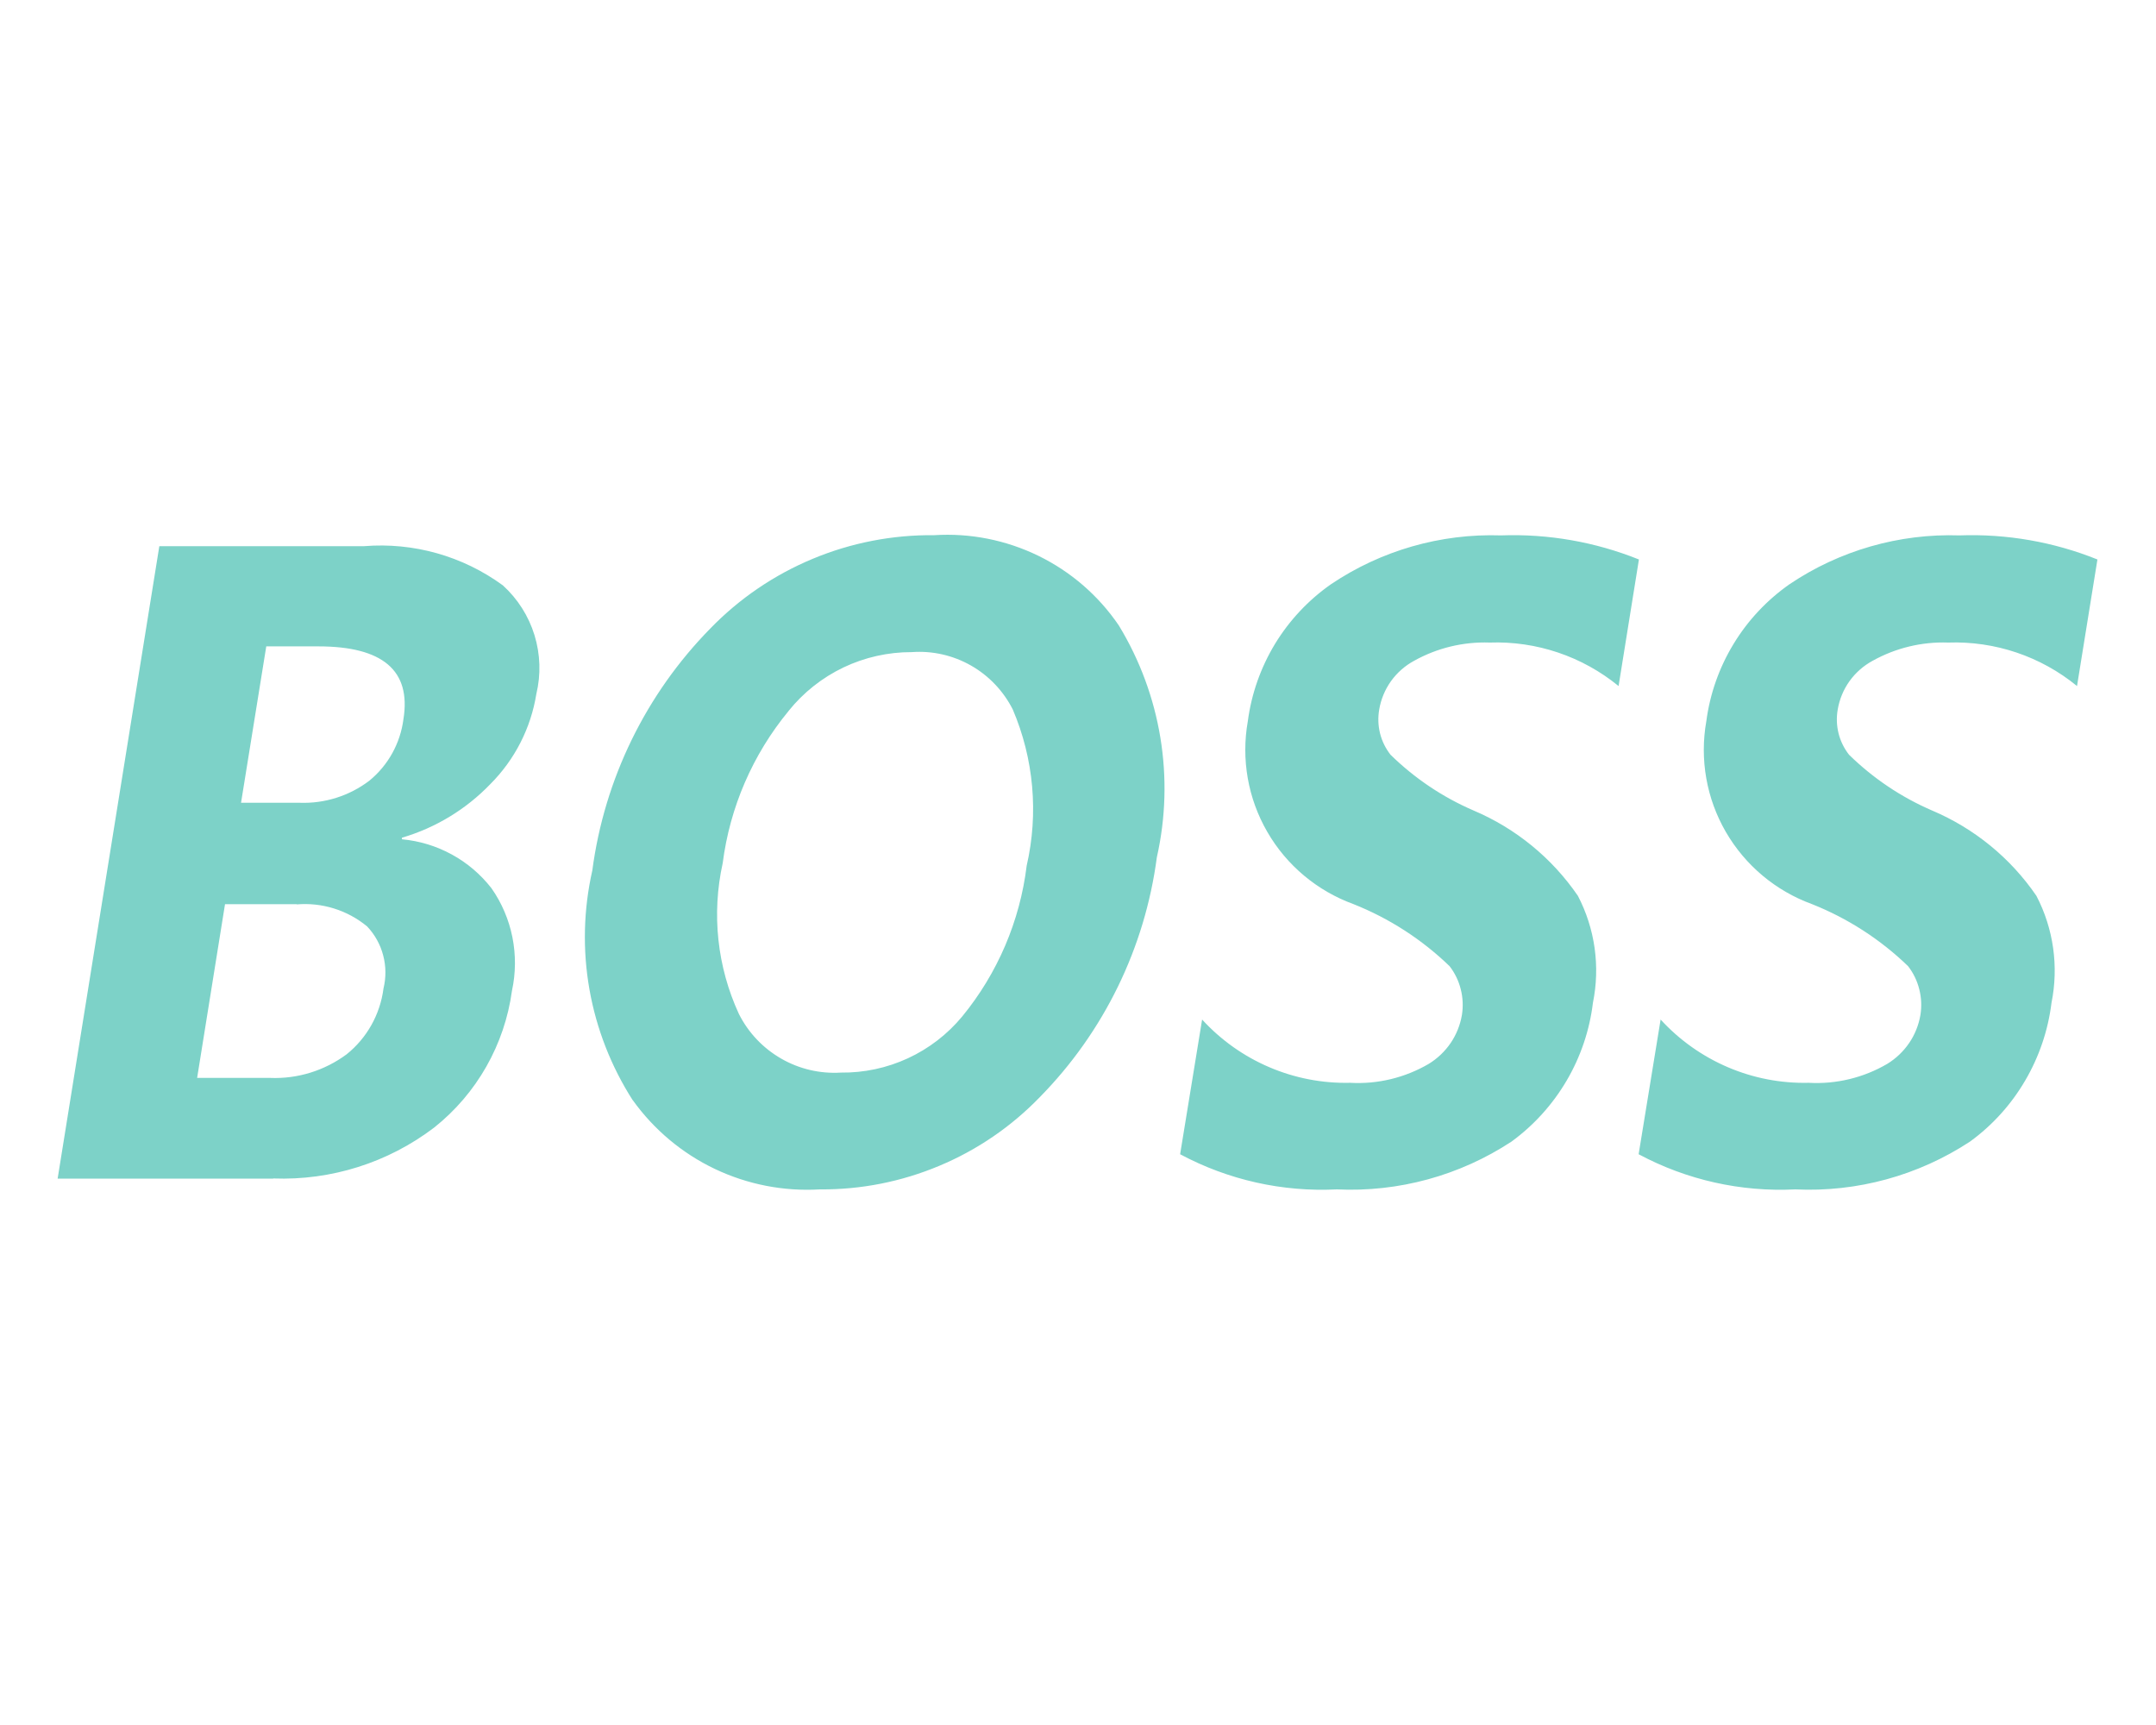<svg width="30" height="24" viewBox="0 0 30 24" fill="none" xmlns="http://www.w3.org/2000/svg">
<path d="M3.804 16.396C4.609 16.426 5.4 16.176 6.041 15.688C6.634 15.217 7.022 14.534 7.124 13.783C7.177 13.539 7.179 13.286 7.13 13.04C7.081 12.795 6.982 12.562 6.838 12.357C6.688 12.165 6.501 12.005 6.286 11.888C6.072 11.771 5.836 11.699 5.593 11.677V11.655C6.06 11.518 6.484 11.261 6.821 10.911C7.162 10.57 7.387 10.131 7.463 9.655C7.528 9.385 7.519 9.102 7.437 8.836C7.355 8.57 7.203 8.331 6.997 8.144C6.439 7.736 5.753 7.543 5.065 7.599H2.217L0.802 16.398H3.8L3.804 16.396ZM4.429 8.993C5.327 8.993 5.722 9.33 5.614 10.004C5.571 10.341 5.401 10.648 5.139 10.862C4.86 11.074 4.517 11.182 4.168 11.169H3.354L3.705 8.993H4.429ZM4.127 12.583C4.482 12.553 4.835 12.663 5.109 12.89C5.216 13.003 5.293 13.142 5.332 13.293C5.372 13.443 5.373 13.602 5.336 13.753C5.29 14.113 5.106 14.441 4.824 14.668C4.516 14.896 4.14 15.013 3.758 14.997H2.743L3.131 12.58H4.131L4.127 12.583ZM8.805 15.307C9.099 15.717 9.491 16.046 9.946 16.263C10.402 16.48 10.904 16.578 11.408 16.548C11.978 16.553 12.544 16.441 13.07 16.22C13.597 16 14.073 15.674 14.469 15.264C15.36 14.358 15.931 13.187 16.097 11.928C16.346 10.825 16.156 9.668 15.568 8.702C15.286 8.287 14.901 7.954 14.451 7.734C14 7.514 13.5 7.414 13 7.446C12.42 7.44 11.844 7.551 11.308 7.775C10.772 7.998 10.287 8.328 9.883 8.745C8.986 9.659 8.41 10.84 8.242 12.11C8.119 12.654 8.105 13.217 8.202 13.766C8.299 14.315 8.504 14.839 8.805 15.309V15.307ZM10.973 9.891C11.179 9.635 11.44 9.428 11.737 9.286C12.033 9.145 12.358 9.072 12.687 9.073C12.973 9.052 13.26 9.117 13.51 9.259C13.76 9.401 13.962 9.614 14.092 9.87C14.385 10.556 14.453 11.317 14.286 12.044C14.192 12.814 13.881 13.542 13.389 14.142C13.184 14.39 12.925 14.589 12.633 14.724C12.341 14.859 12.022 14.927 11.7 14.923C11.41 14.941 11.121 14.873 10.869 14.728C10.617 14.583 10.413 14.368 10.282 14.108C9.979 13.452 9.9 12.715 10.056 12.01C10.156 11.231 10.474 10.497 10.973 9.892V9.891ZM16.421 16.059C17.09 16.417 17.843 16.586 18.601 16.548C19.461 16.589 20.312 16.356 21.032 15.883C21.343 15.656 21.604 15.367 21.799 15.035C21.994 14.703 22.119 14.334 22.165 13.952C22.268 13.446 22.194 12.921 21.956 12.464C21.595 11.937 21.091 11.525 20.503 11.276C20.074 11.091 19.683 10.828 19.349 10.501C19.28 10.413 19.23 10.312 19.203 10.204C19.176 10.096 19.172 9.983 19.191 9.873C19.215 9.73 19.271 9.595 19.355 9.477C19.44 9.359 19.55 9.262 19.678 9.193C19.998 9.015 20.361 8.927 20.728 8.94C21.38 8.917 22.017 9.132 22.522 9.545L22.805 7.784C22.195 7.539 21.542 7.425 20.886 7.449C20.046 7.421 19.218 7.659 18.521 8.128C18.206 8.348 17.941 8.631 17.741 8.959C17.542 9.288 17.413 9.654 17.363 10.034C17.269 10.564 17.365 11.109 17.634 11.574C17.903 12.04 18.328 12.395 18.833 12.579C19.331 12.777 19.785 13.07 20.17 13.442C20.244 13.537 20.297 13.647 20.326 13.764C20.356 13.881 20.361 14.003 20.342 14.122C20.318 14.261 20.265 14.395 20.185 14.512C20.105 14.629 20.001 14.728 19.88 14.802C19.549 14.995 19.169 15.087 18.787 15.065C18.4 15.074 18.017 15 17.662 14.848C17.306 14.696 16.988 14.47 16.727 14.185L16.421 16.059ZM22.801 16.059C23.47 16.417 24.223 16.586 24.981 16.548C25.841 16.589 26.692 16.356 27.412 15.883C27.724 15.656 27.985 15.367 28.179 15.035C28.374 14.703 28.499 14.334 28.546 13.952C28.648 13.446 28.574 12.921 28.336 12.464C27.976 11.937 27.471 11.525 26.883 11.276C26.454 11.091 26.063 10.828 25.729 10.501C25.66 10.413 25.61 10.312 25.583 10.204C25.556 10.096 25.552 9.983 25.571 9.873C25.595 9.73 25.651 9.595 25.735 9.477C25.82 9.359 25.93 9.262 26.058 9.193C26.378 9.015 26.741 8.927 27.108 8.94C27.759 8.917 28.397 9.132 28.901 9.545L29.185 7.784C28.576 7.539 27.922 7.425 27.266 7.449C26.426 7.421 25.598 7.659 24.901 8.128C24.587 8.348 24.321 8.631 24.122 8.959C23.922 9.288 23.793 9.654 23.743 10.034C23.649 10.564 23.745 11.109 24.014 11.574C24.284 12.04 24.708 12.395 25.213 12.579C25.711 12.777 26.165 13.07 26.55 13.442C26.624 13.537 26.677 13.647 26.706 13.764C26.736 13.881 26.741 14.003 26.722 14.122C26.698 14.261 26.645 14.395 26.565 14.512C26.485 14.629 26.381 14.728 26.26 14.802C25.93 14.995 25.549 15.087 25.167 15.065C24.78 15.074 24.397 15 24.042 14.848C23.687 14.696 23.368 14.47 23.107 14.185L22.801 16.059Z" fill="#7DD2C8"/>
</svg>
